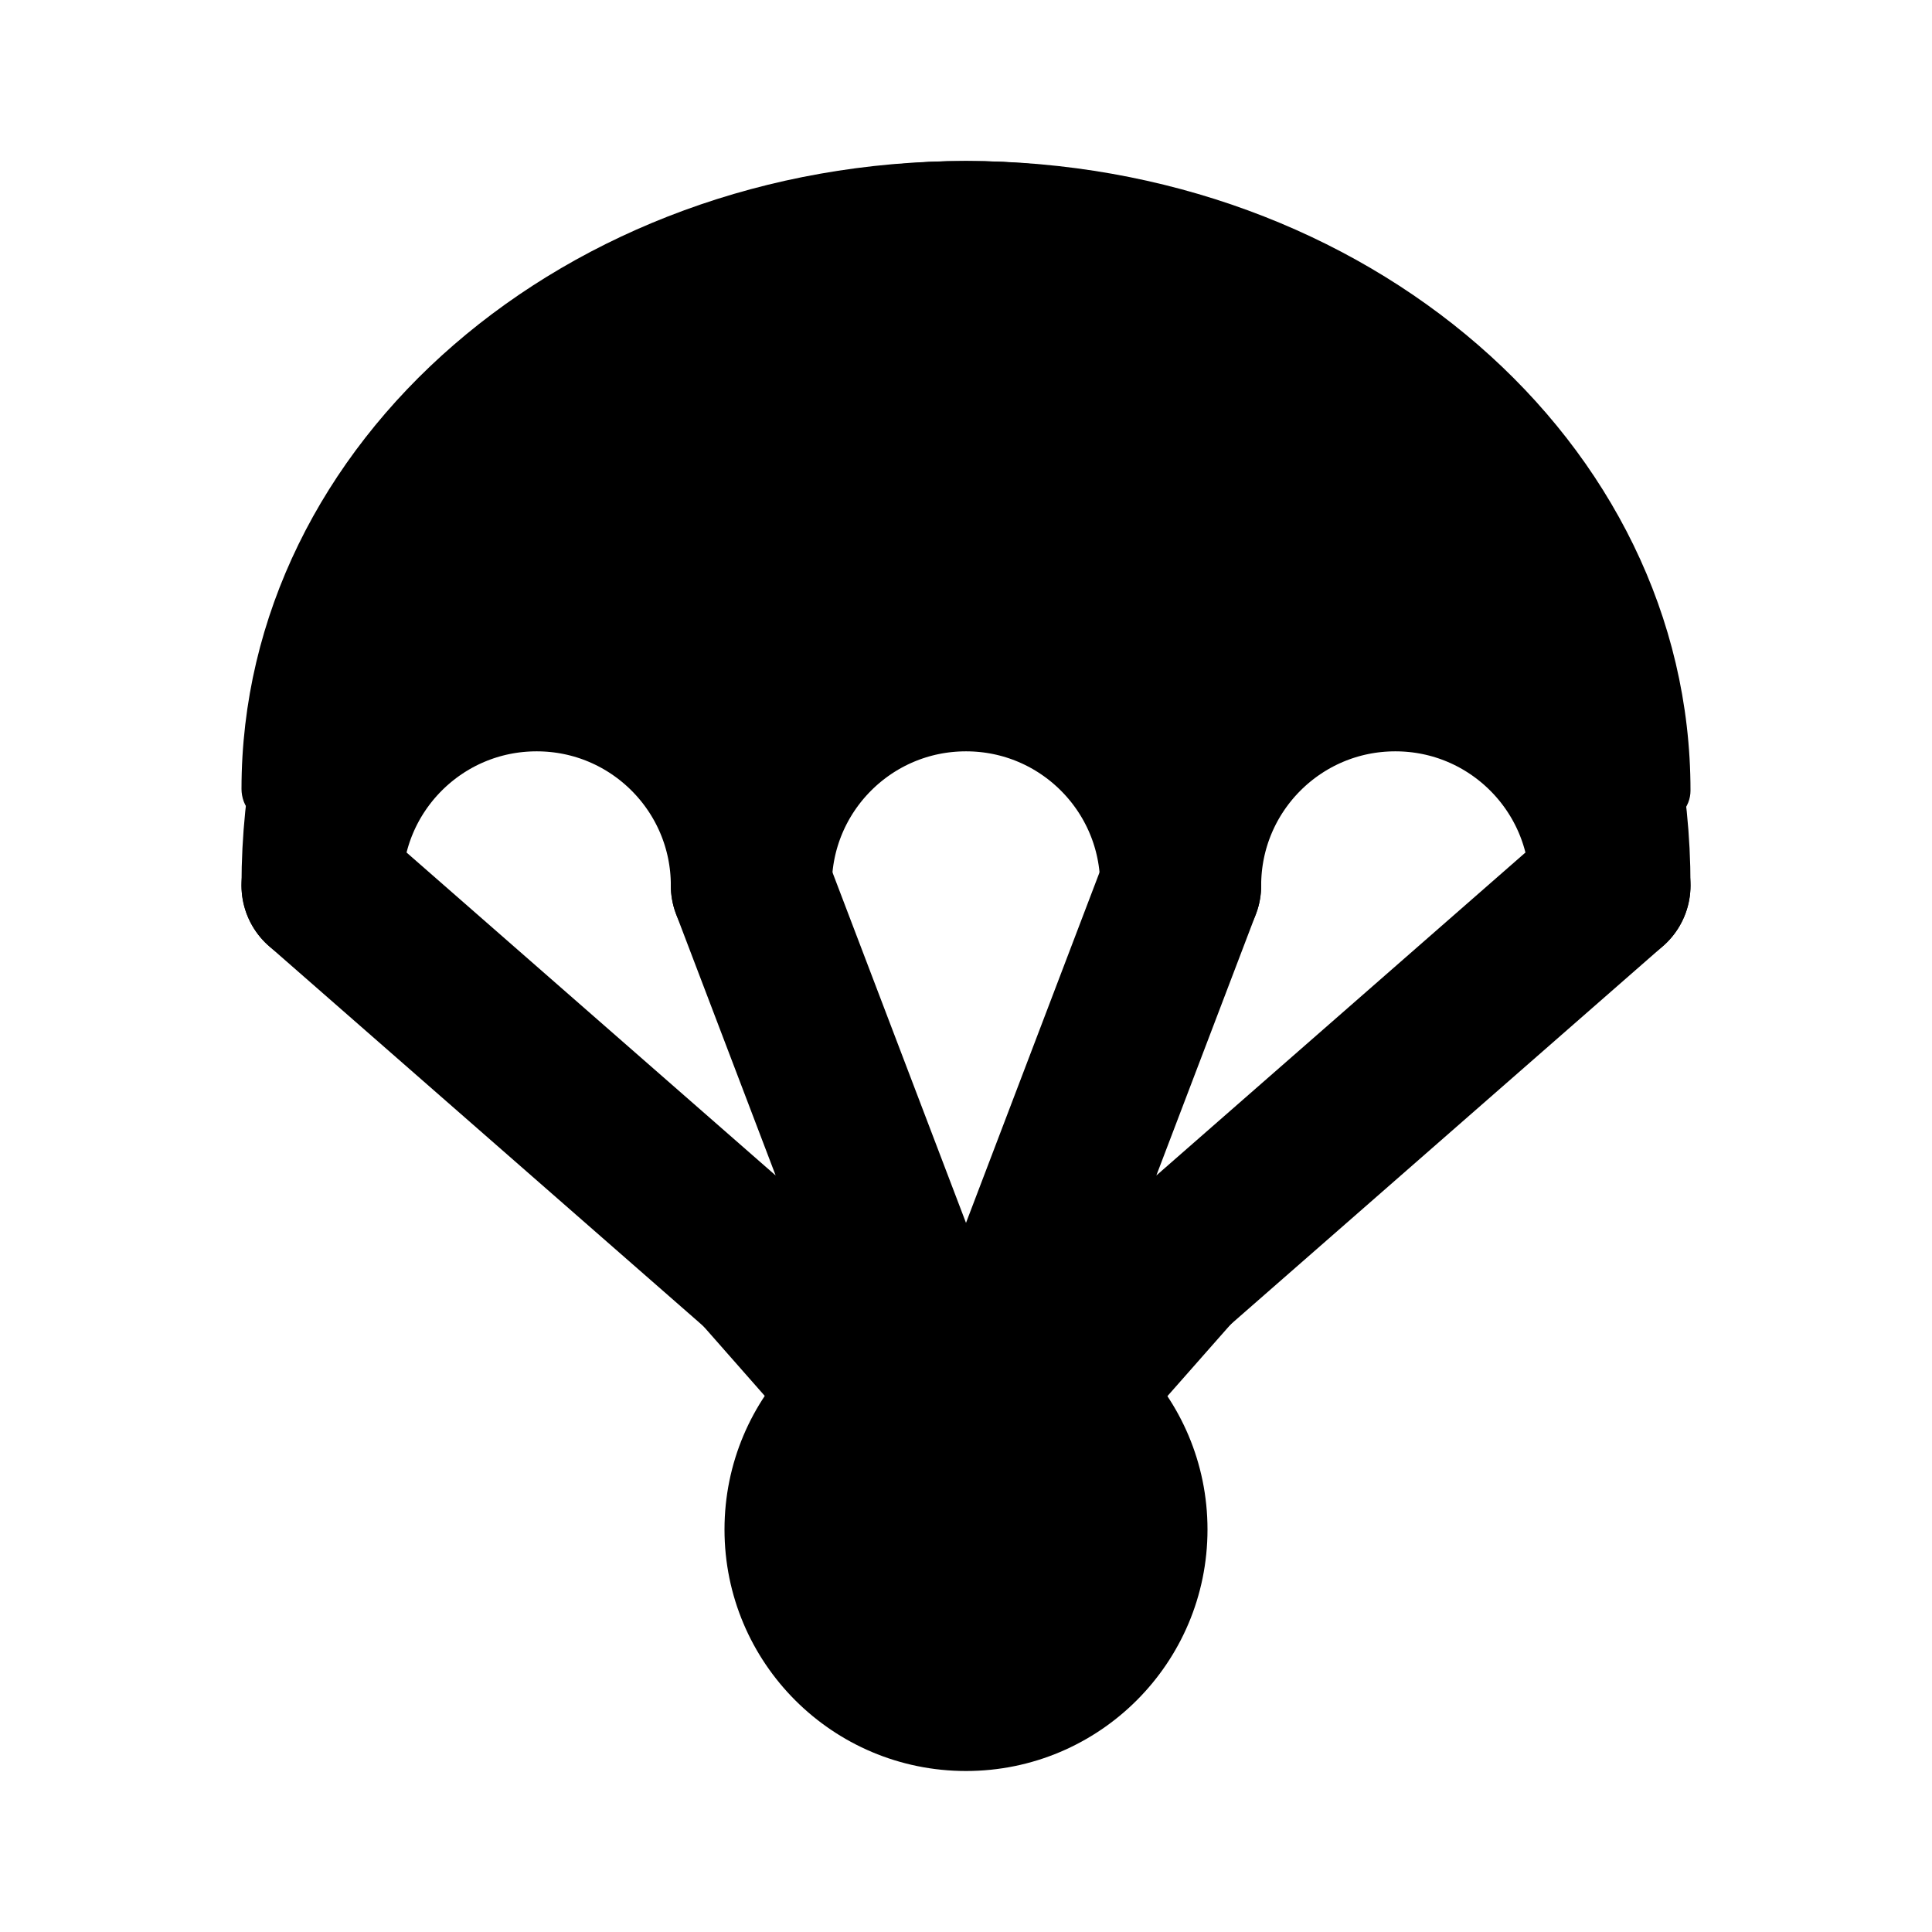 <svg viewBox="0 0 18 18" fill="none" xmlns="http://www.w3.org/2000/svg">
  <path
    d="M9 1.5C5.277 1.5 2.25 4.115 2.25 7.351C2.25 7.426 2.278 7.517 2.335 7.562L8.787 14.894C8.844 14.955 8.929 15 9 15C9.071 15 9.156 14.97 9.213 14.894L15.665 7.577C15.722 7.517 15.75 7.441 15.75 7.366C15.75 4.115 12.723 1.5 9 1.5ZM9 6.549C9.938 6.549 10.577 6.882 10.762 7.184C10.805 7.26 10.805 7.366 10.776 7.456L9 13.549L7.224 7.441C7.195 7.366 7.195 7.26 7.224 7.199C7.394 6.882 8.034 6.549 9 6.549ZM4.723 6.549C5.845 6.549 6.471 7.003 6.556 7.351L8.346 13.473L2.918 7.305C2.975 6.973 3.657 6.549 4.723 6.549ZM11.43 7.351C11.544 6.957 12.14 6.549 13.277 6.549C14.343 6.549 15.011 6.973 15.082 7.305L9.654 13.473L11.43 7.351Z"
    fill="currentColor" />
  <path
    d="M6.75 14.25C6.75 13.007 7.757 12 9 12C10.243 12 11.25 13.007 11.25 14.25C11.25 15.493 10.243 16.5 9 16.5C7.757 16.5 6.75 15.493 6.75 14.25Z"
    fill="currentColor" />
  <path
    d="M9 2.25C5.686 2.25 3 4.936 3 8.25C3 7.145 3.895 6.25 5 6.25C6.105 6.25 7 7.145 7 8.25C7 7.145 7.895 6.25 9 6.25C10.105 6.25 11 7.145 11 8.25C11 7.145 11.895 6.25 13 6.25C14.105 6.25 15 7.145 15 8.25C15 4.936 12.314 2.25 9 2.25Z"
    fill="currentColor" stroke="currentColor" stroke-width="1.5" stroke-linecap="round" stroke-linejoin="round" />
  <path d="M15 8.25L9 13.5M3 8.25L9 13.5M11 8.25L9 13.5M7 8.25L9 13.5" stroke="currentColor" stroke-width="1.5"
    stroke-linecap="round" stroke-linejoin="round" />
</svg>